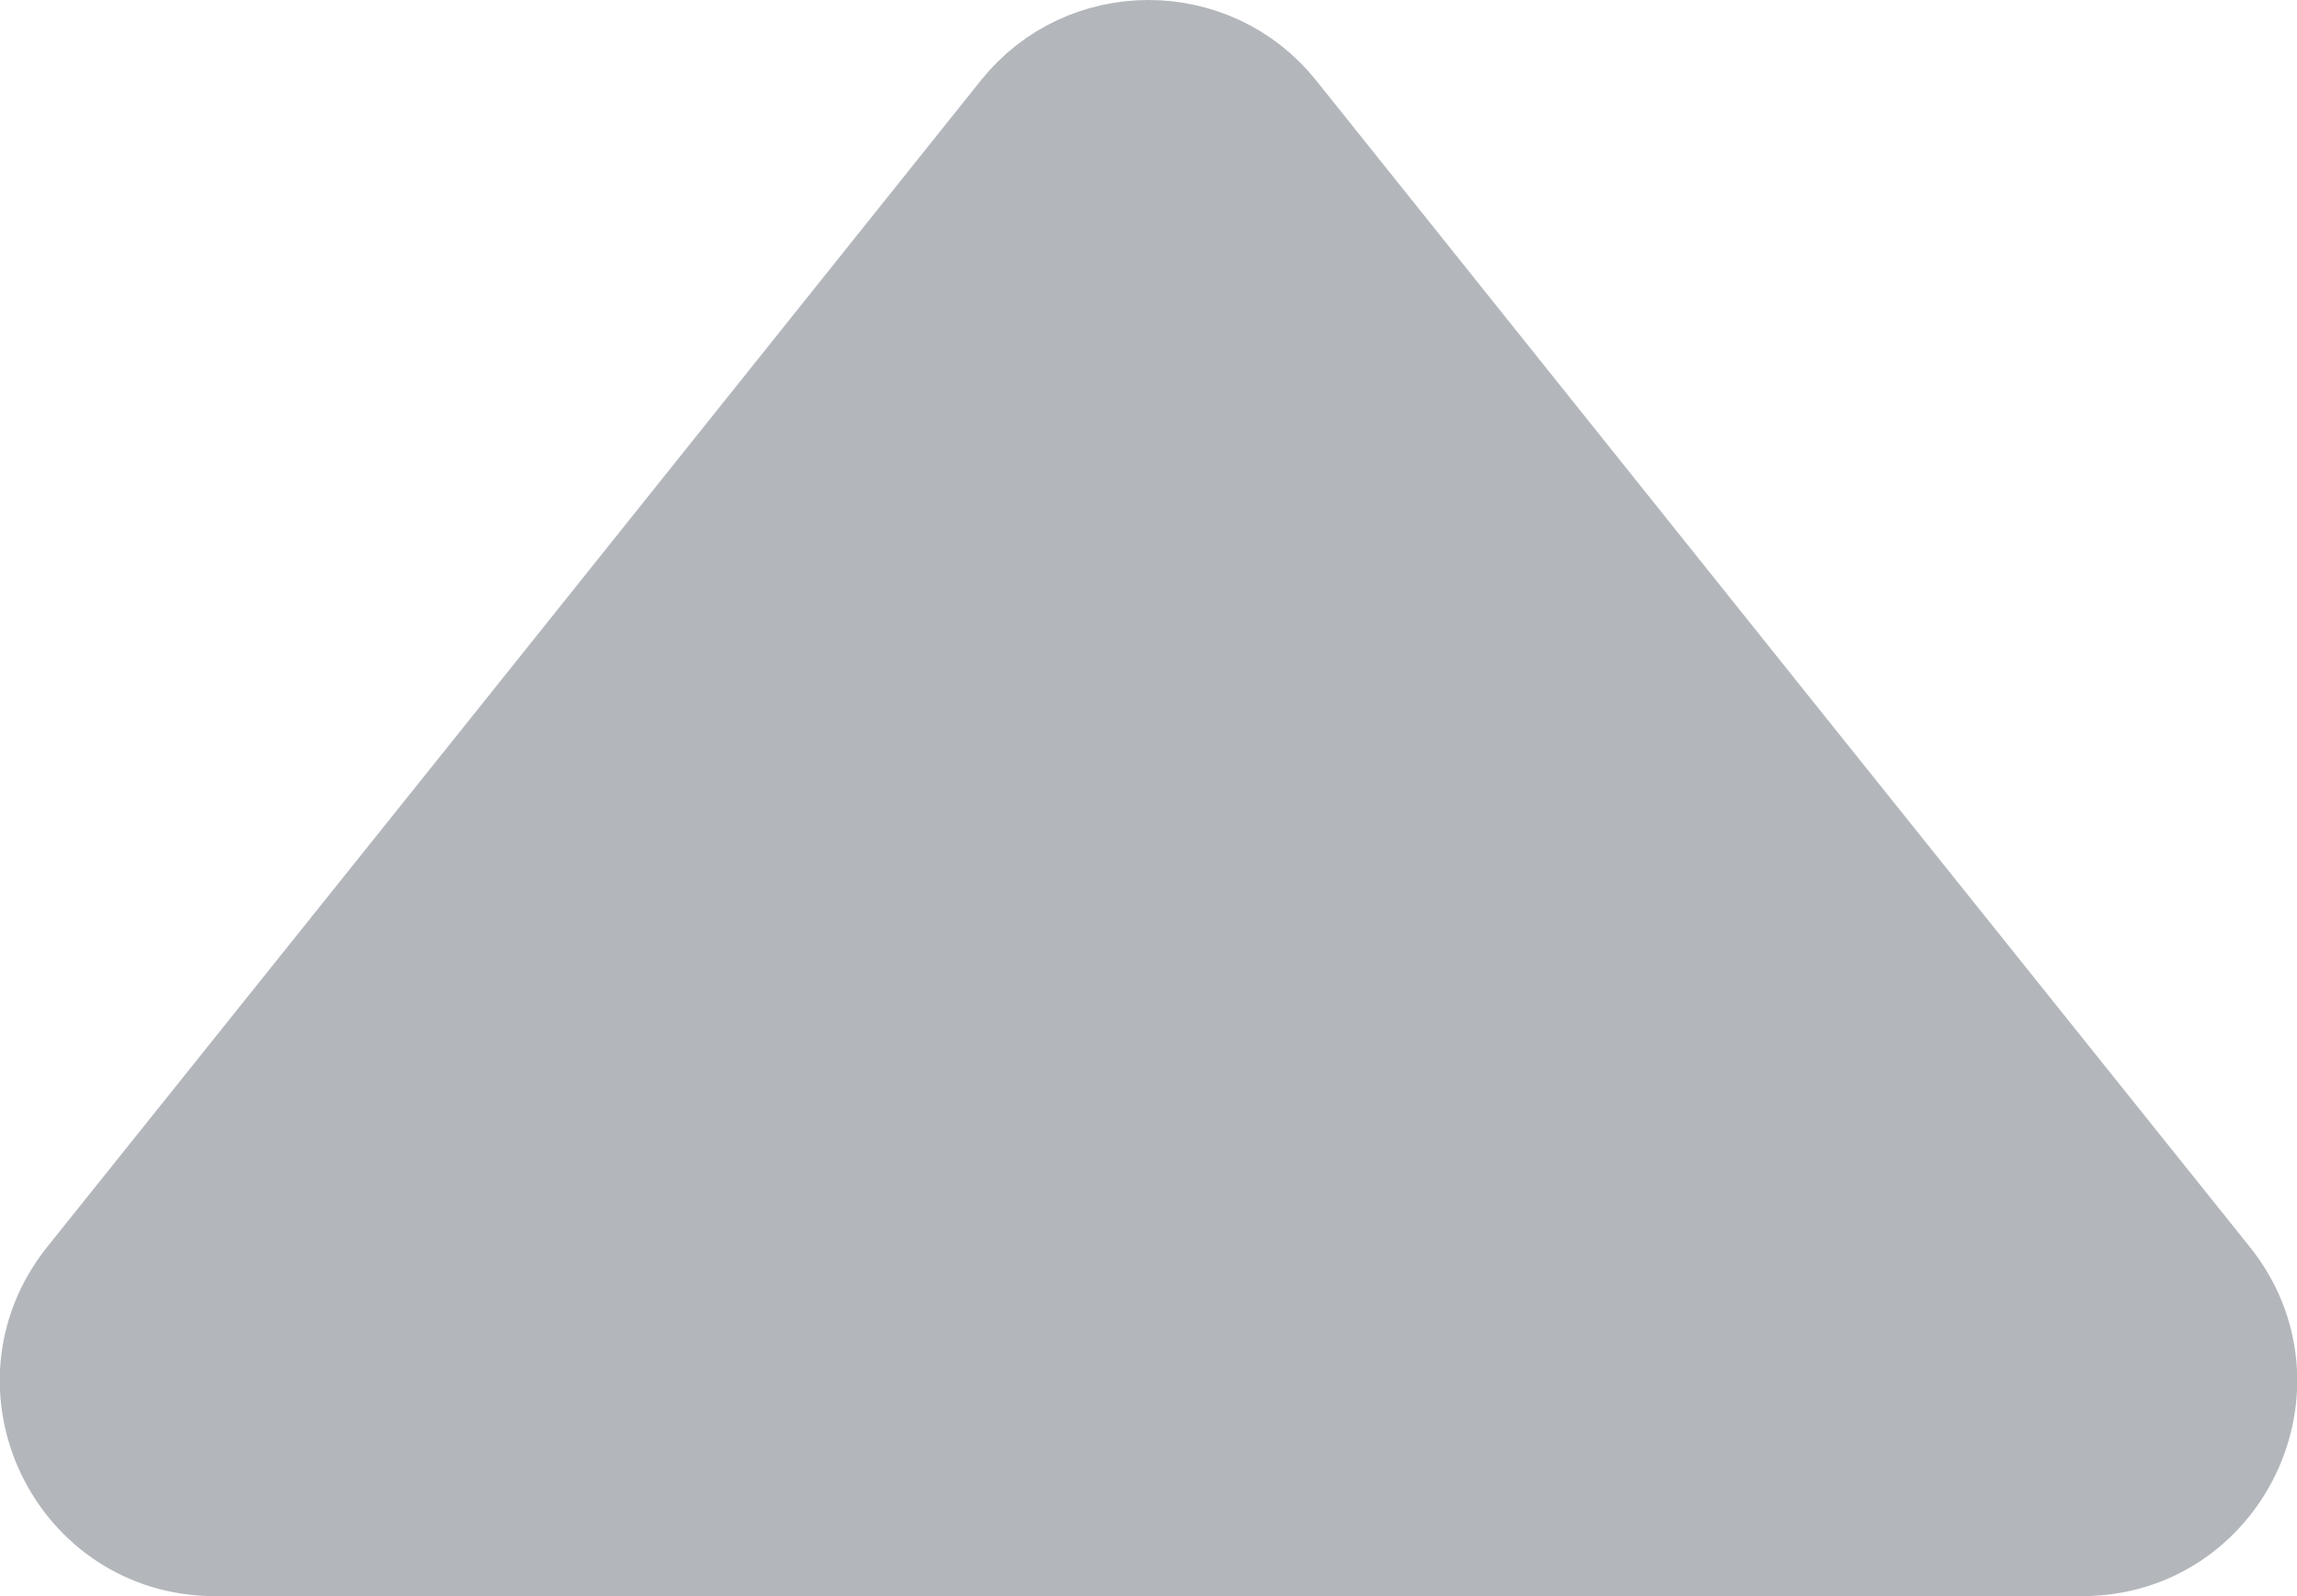 <?xml version="1.0" encoding="UTF-8"?><svg id="_レイヤー_2" xmlns="http://www.w3.org/2000/svg" width="19.04" height="13.23" viewBox="0 0 19.04 13.23"><defs><style>.cls-1{fill:#b3b7bc;stroke:#b3b7bc;stroke-miterlimit:10;}</style></defs><g id="_レイヤー_2-2"><g id="_レイヤー_1-2"><path class="cls-1" d="M9.52,12.73H1.78c-1.07,0-1.67-1.24-1-2.08l3.54-4.42L8.52,.98c.51-.64,1.49-.64,2,0l4.2,5.25,3.54,4.42c.67,.84,.07,2.08-1,2.08h-7.74Z"/></g></g></svg>